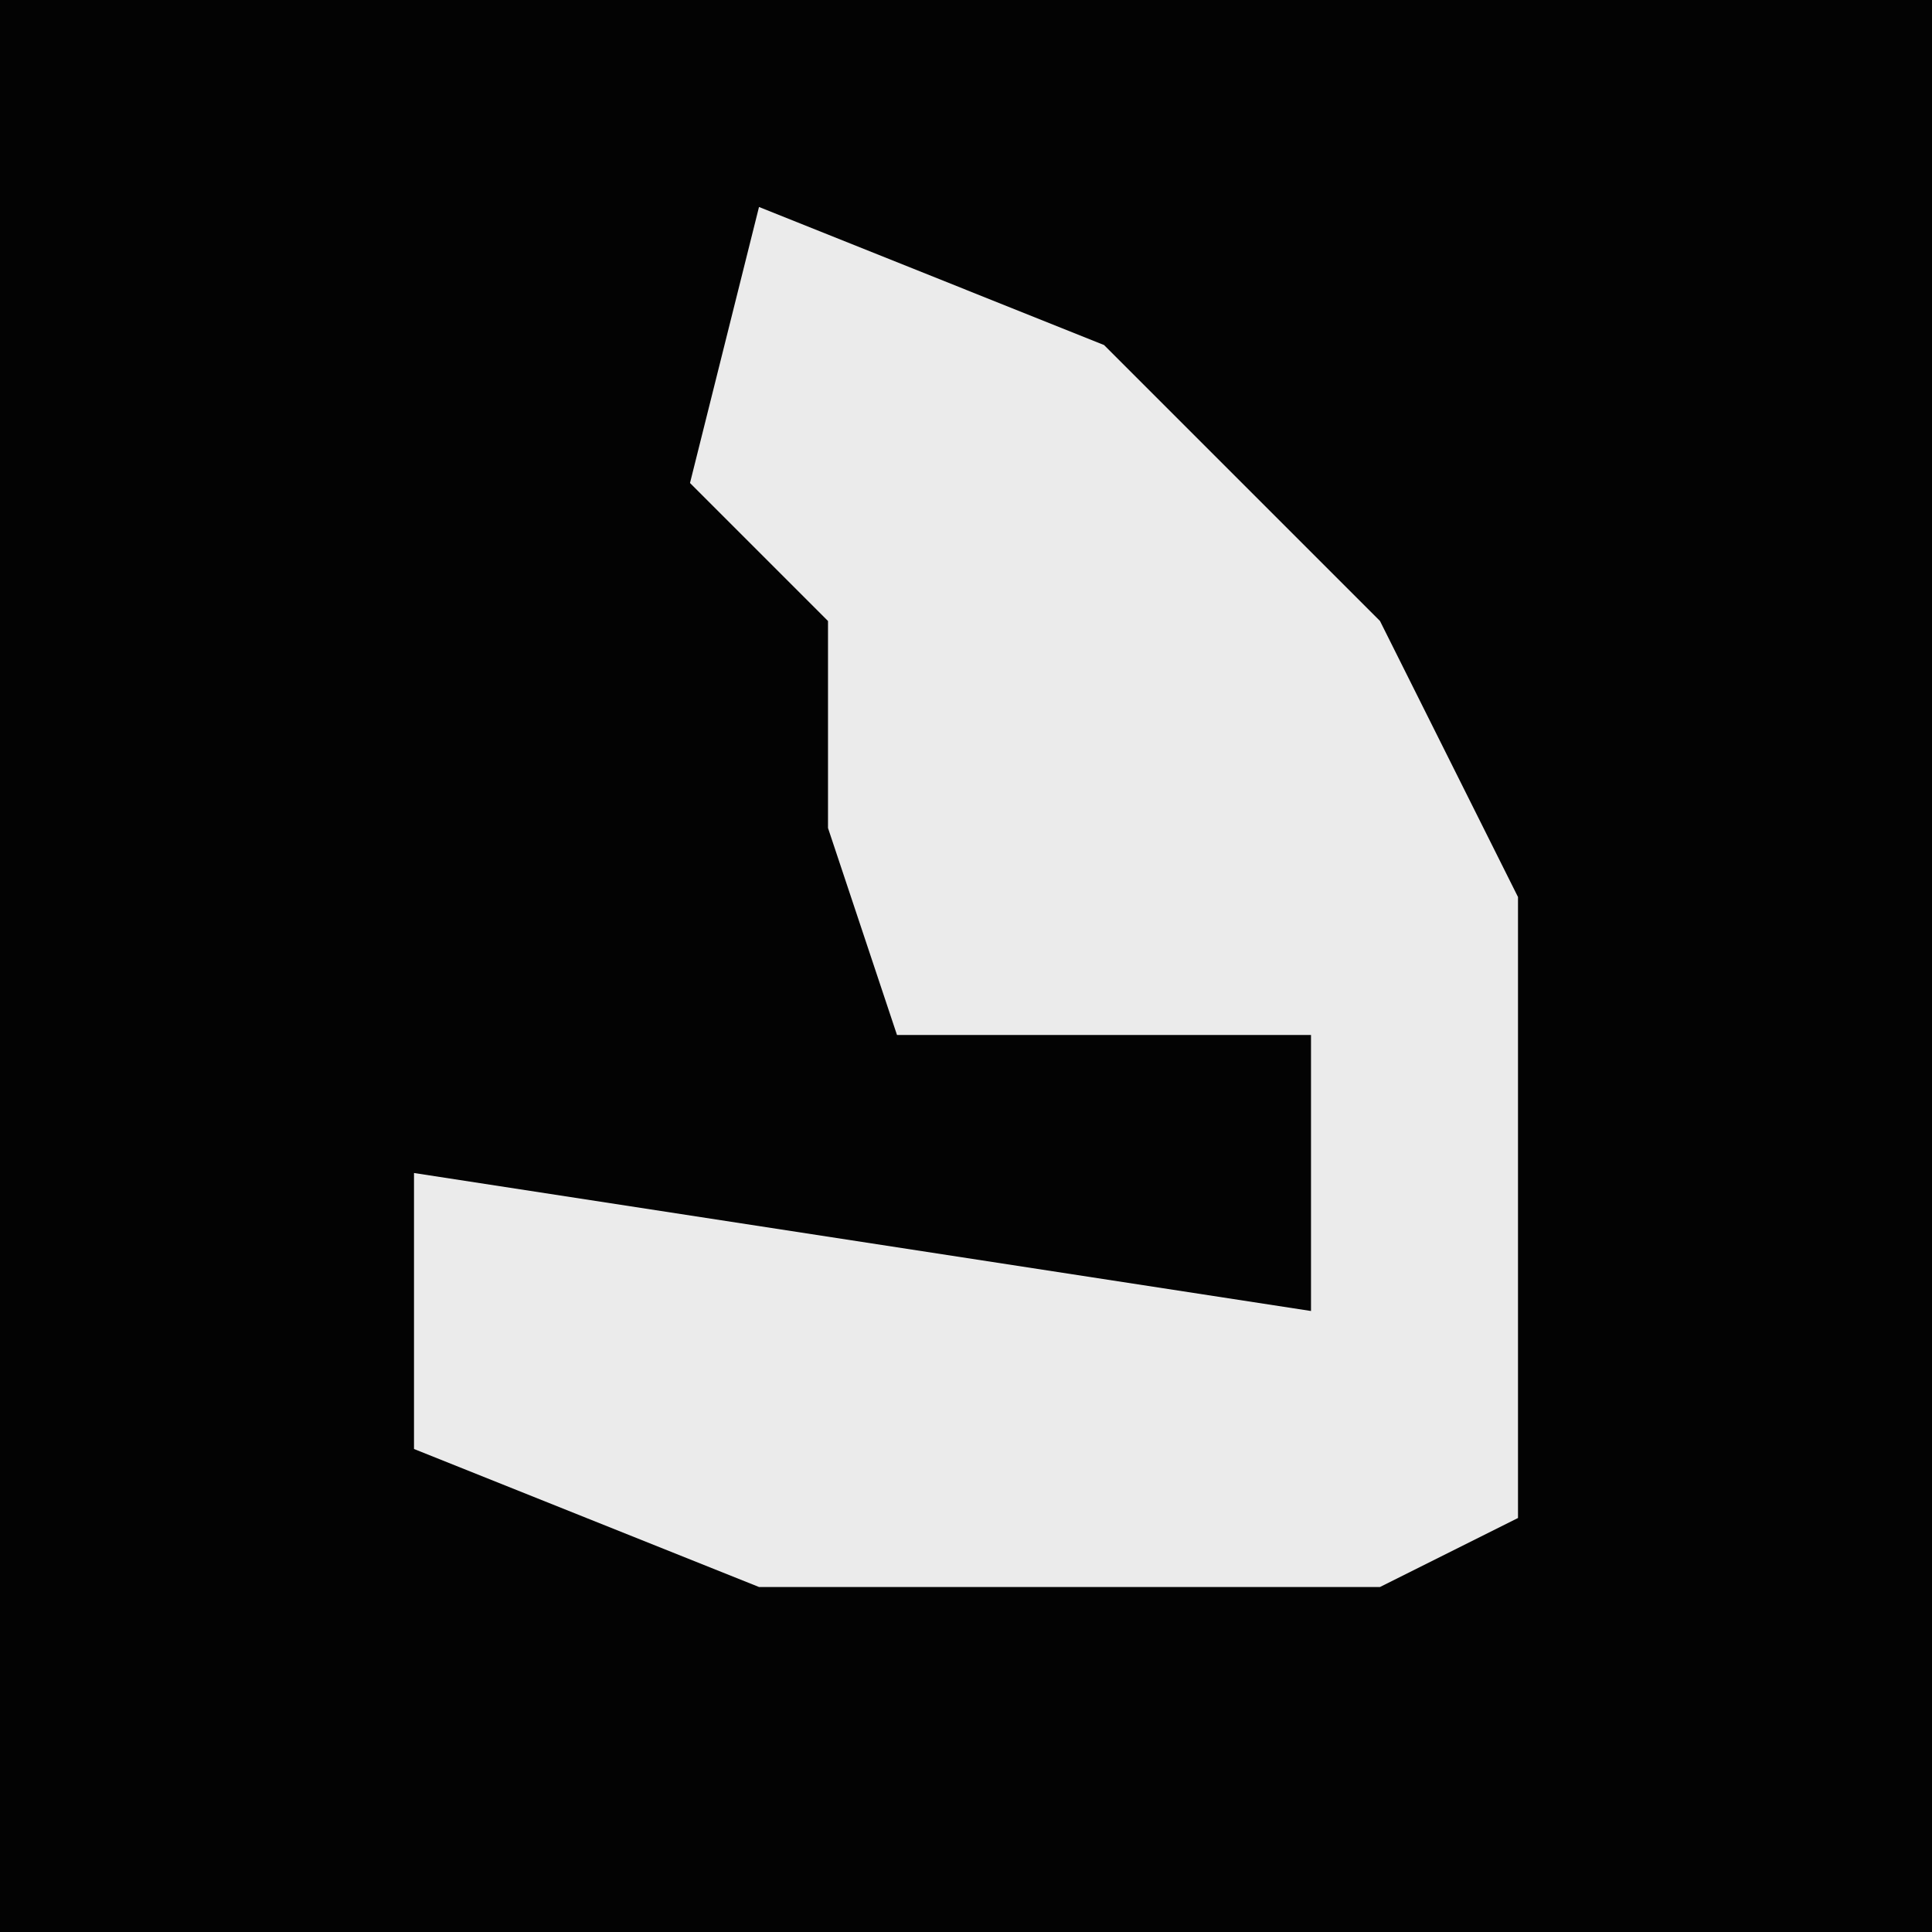 <?xml version="1.0" encoding="UTF-8"?>
<svg version="1.1" xmlns="http://www.w3.org/2000/svg" width="28" height="28">
<path d="M0,0 L28,0 L28,28 L0,28 Z " fill="#030303" transform="translate(0,0)"/>
<path d="M0,0 L5,2 L9,6 L11,10 L11,19 L9,20 L0,20 L-5,18 L-5,14 L8,16 L8,12 L2,12 L1,9 L1,6 L-1,4 Z " fill="#EBEBEB" transform="translate(11,3)"/>
</svg>

